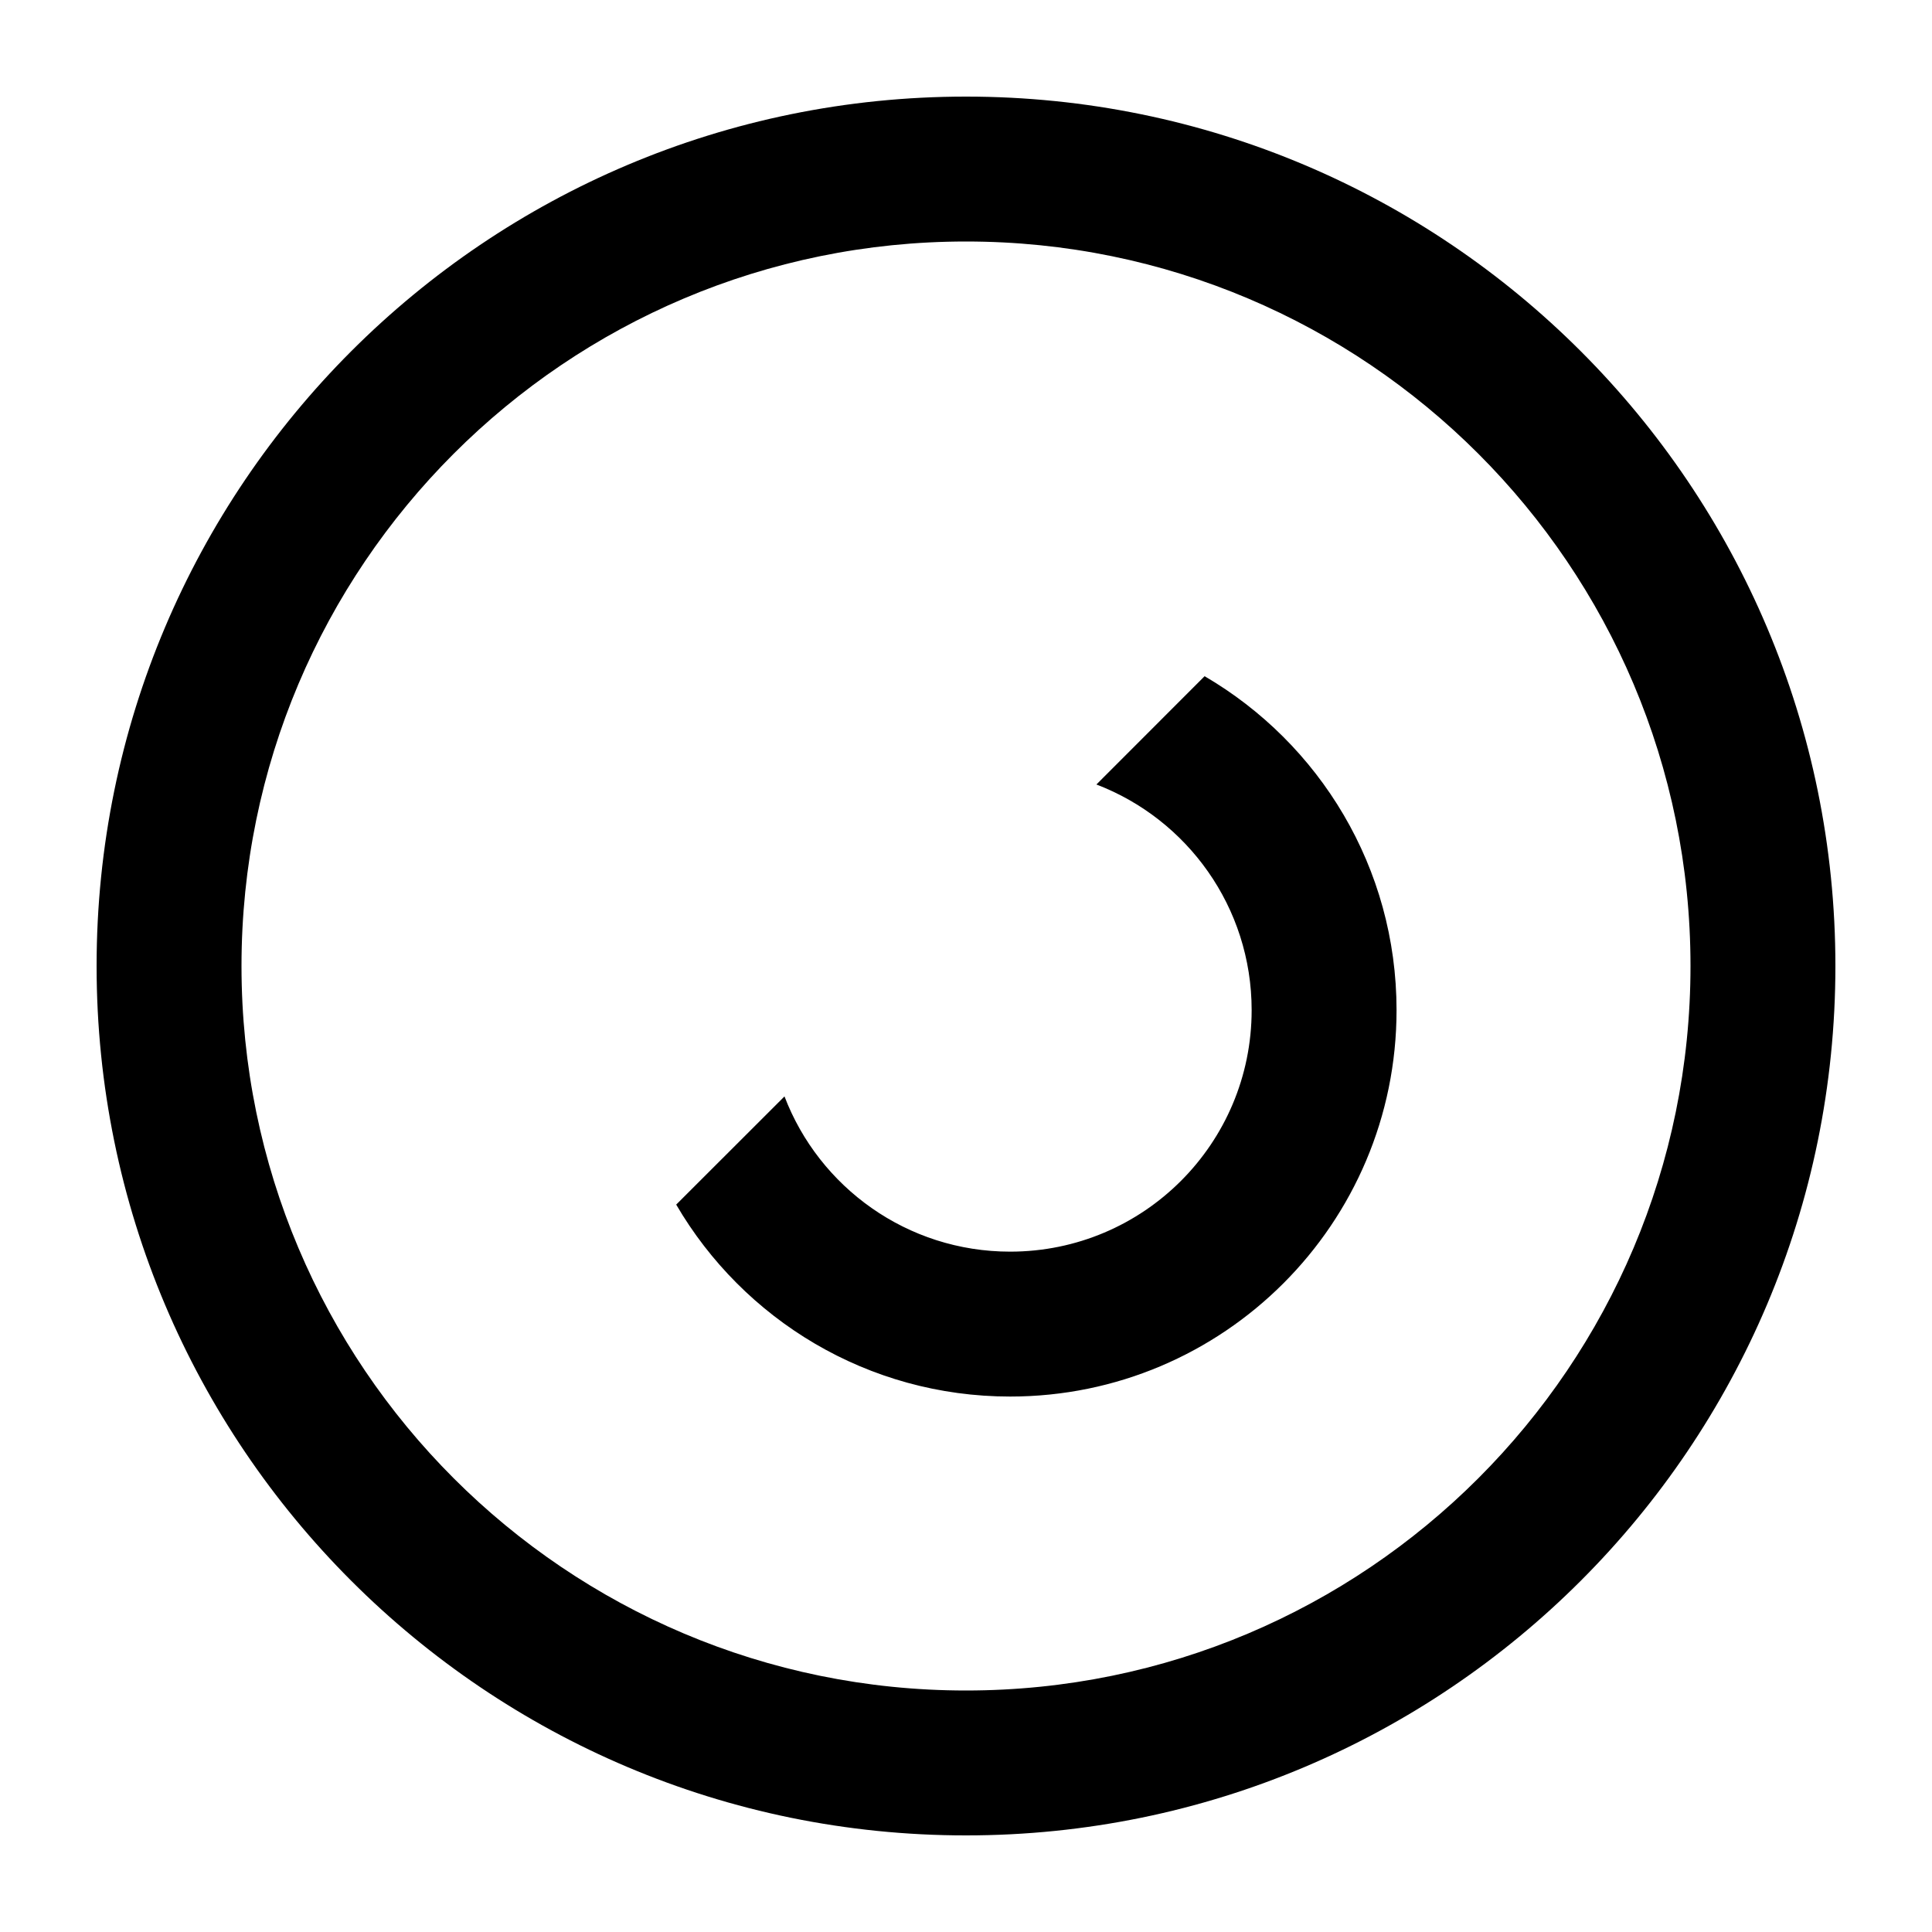 <svg width="20" height="20" viewBox="0 0 20 20" fill="none" xmlns="http://www.w3.org/2000/svg">
<path fill-rule="evenodd" clip-rule="evenodd" d="M17.5 10C17.5 14.142 14.142 17.5 10 17.5C5.858 17.5 2.5 14.142 2.5 10C2.5 5.858 5.858 2.5 10 2.5C14.142 2.5 17.5 5.858 17.5 10ZM19 10C19 14.971 14.971 19 10 19C5.029 19 1 14.971 1 10C1 5.029 5.029 1 10 1C14.971 1 19 5.029 19 10ZM10.457 14.457C8.982 14.457 7.694 13.659 7 12.47L8.121 11.35C8.48 12.29 9.391 12.957 10.457 12.957C11.838 12.957 12.957 11.838 12.957 10.457C12.957 9.391 12.29 8.48 11.35 8.121L12.47 7C13.659 7.694 14.457 8.982 14.457 10.457C14.457 12.666 12.666 14.457 10.457 14.457Z" fill="black"/>
</svg>
